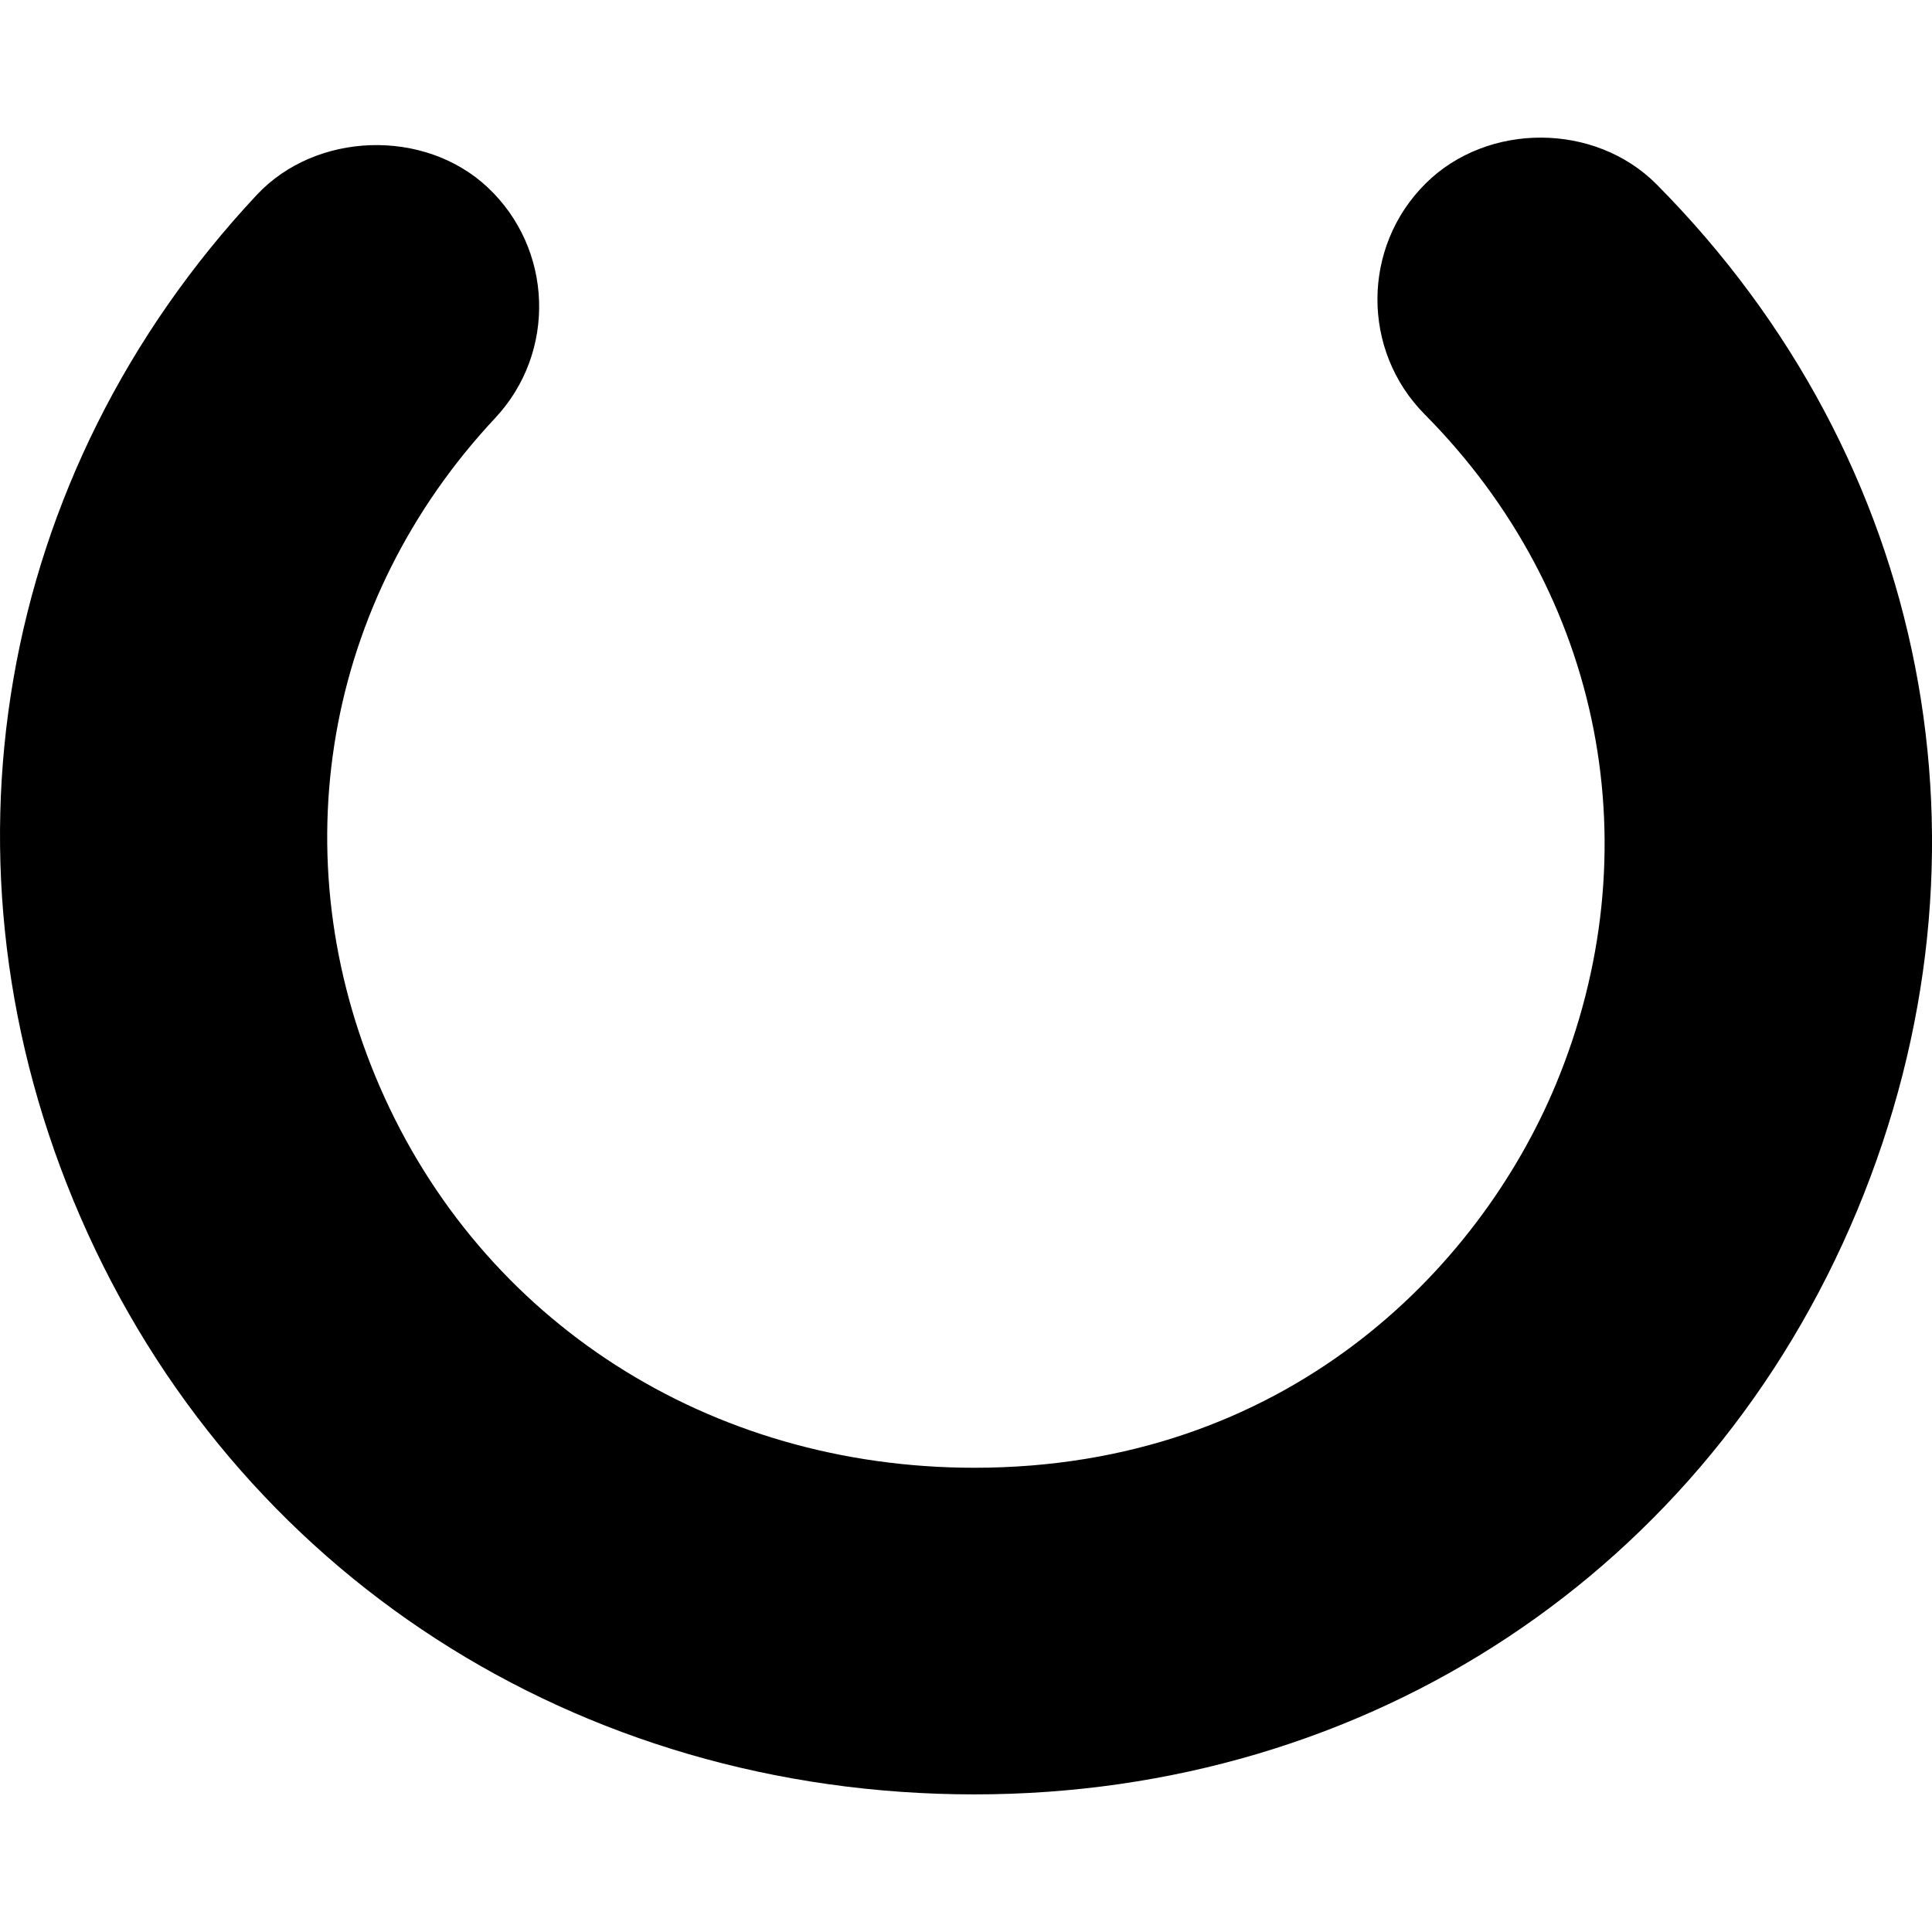 <?xml version="1.0" encoding="iso-8859-1"?>
<!-- Uploaded to: SVG Repo, www.svgrepo.com, Generator: SVG Repo Mixer Tools -->
<!DOCTYPE svg PUBLIC "-//W3C//DTD SVG 1.1//EN" "http://www.w3.org/Graphics/SVG/1.1/DTD/svg11.dtd">
<svg fill="#000000" version="1.1" id="Capa_1" xmlns="http://www.w3.org/2000/svg" xmlns:xlink="http://www.w3.org/1999/xlink" 
	 width="800px" height="800px" viewBox="0 0 31.533 31.533"
	 xml:space="preserve">
<g>
	<path d="M27.038,3.009c-1.004-1.011-2.758-1.018-3.769-0.015c-1.043,1.034-1.051,2.725-0.016,3.769
		c2.909,2.932,3.728,7.125,2.137,10.945c-1.259,3.021-4.411,6.248-9.487,6.248c-4.322,0-8.041-2.385-9.706-6.223
		c-1.626-3.75-0.904-7.931,1.885-10.91c1.004-1.073,0.948-2.762-0.125-3.767C6.926,2.091,5.156,2.149,4.191,3.181
		c-4.263,4.556-5.367,10.945-2.882,16.674c2.522,5.817,8.115,9.432,14.595,9.432c6.438,0,11.958-3.65,14.407-9.528
		C32.744,13.914,31.491,7.497,27.038,3.009z"/>
</g>
</svg>